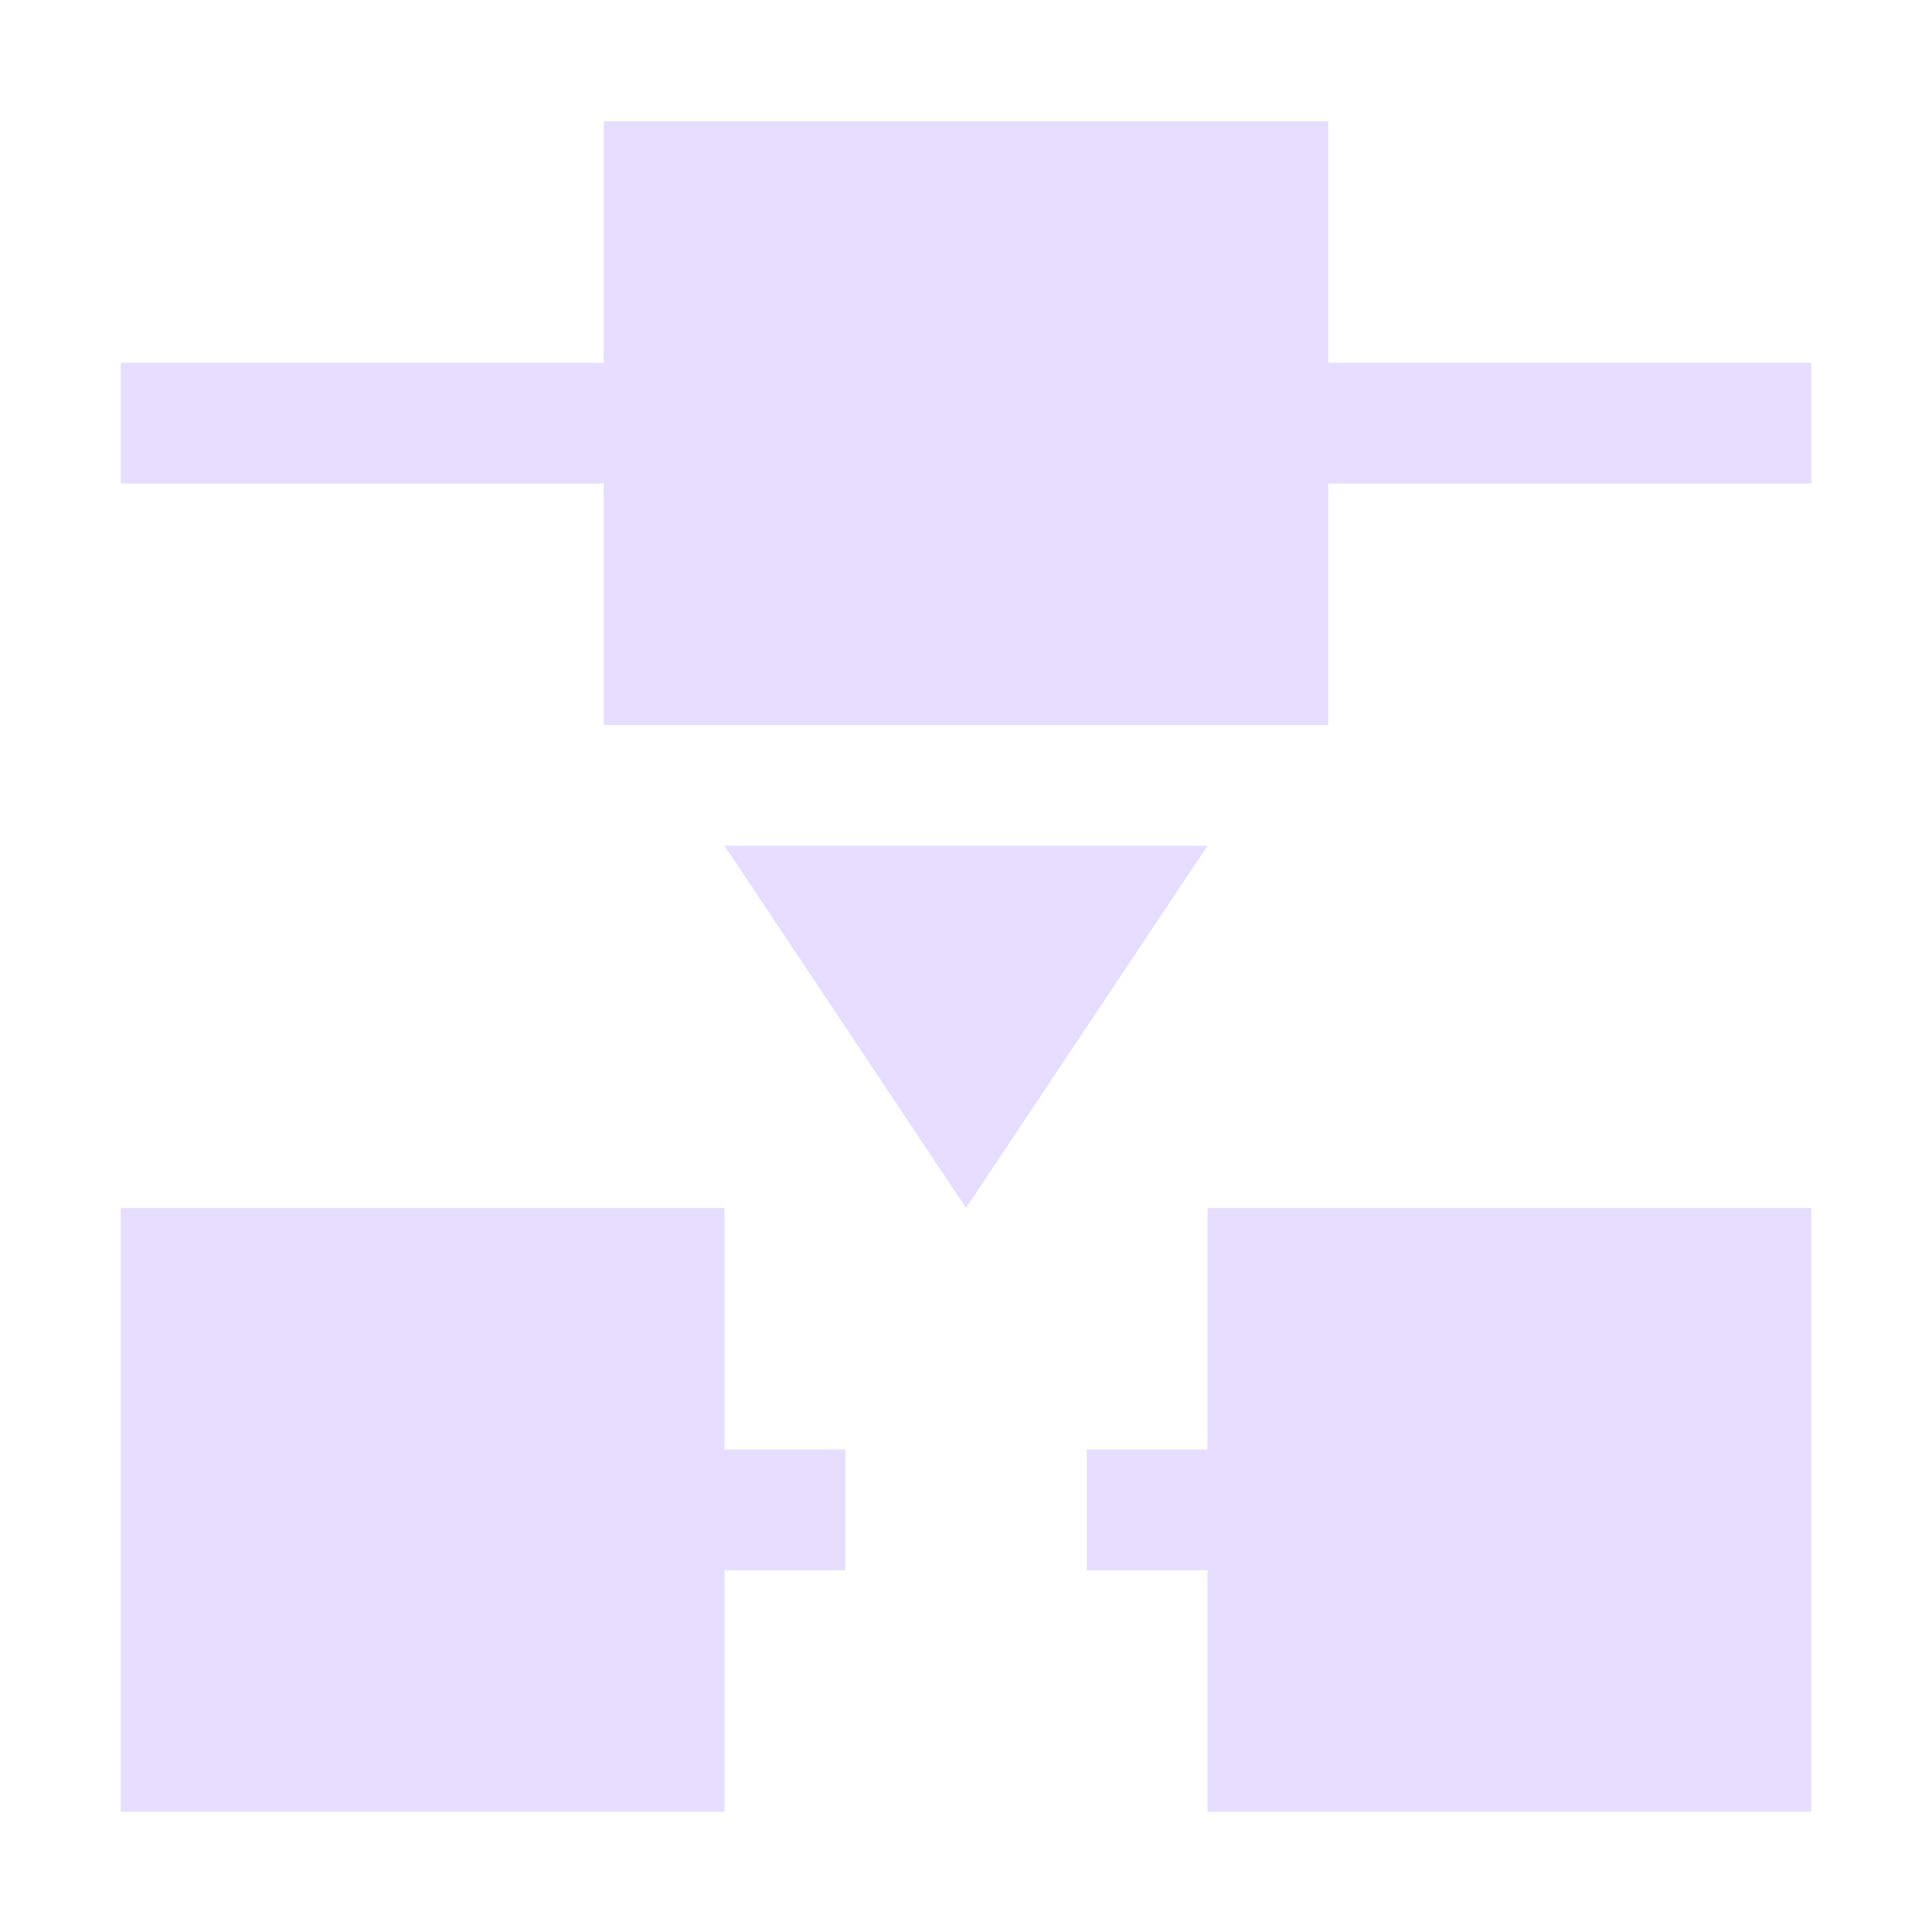 <svg height="16" viewBox="0 0 16 16" width="16" xmlns="http://www.w3.org/2000/svg">
  <path d="m5 1.004v2h-4v1h4v2h6v-2h4v-1h-4v-2zm1 6 2 3 2-3zm-5 3v5h5v-2h1v-1h-1v-2zm9 0v2h-1v1h1v2h5v-5z" fill="#e6ddff"/>
</svg>
